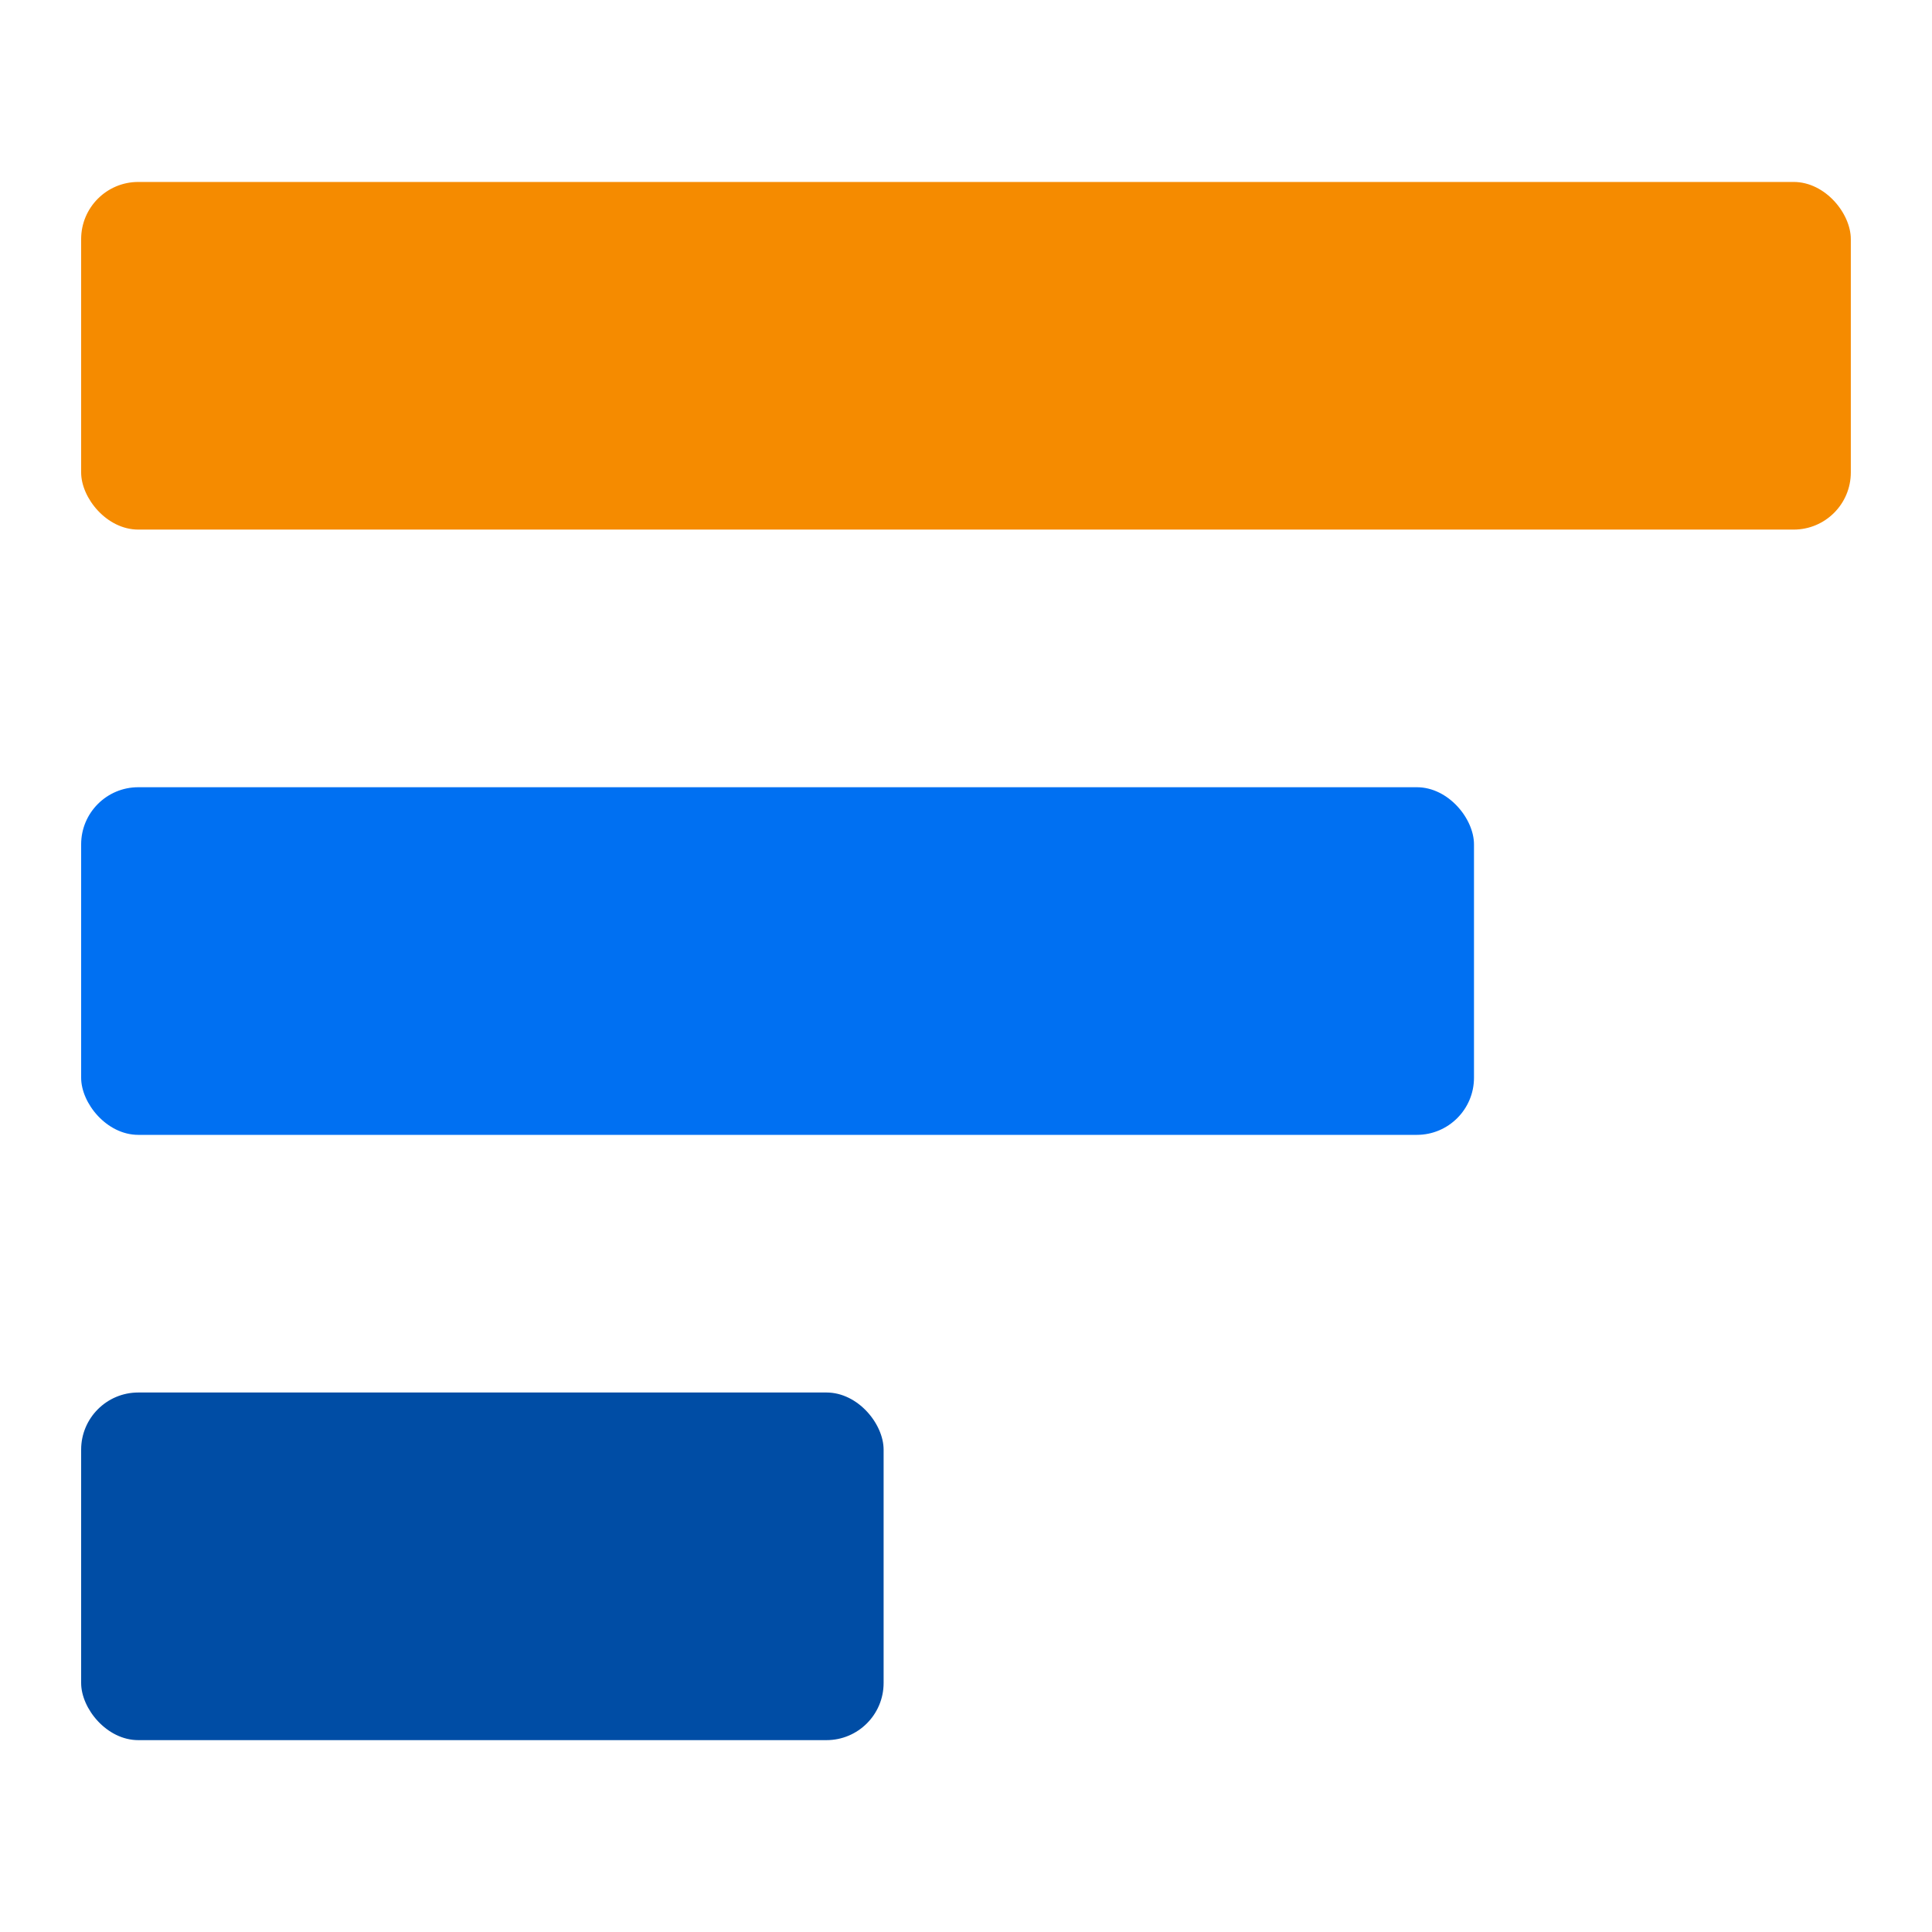<svg width="45" height="45" viewBox="0 0 45 45" fill="none" xmlns="http://www.w3.org/2000/svg">
<rect x="1.89" y="32.434" width="18.691" height="8.097" rx="1.331" fill="#004DA5"/>
<rect x="1.89" y="4.238" width="41.219" height="8.097" rx="1.331" fill="#F58B00"/>
<rect x="1.89" y="18.336" width="32.442" height="8.097" rx="1.331" fill="#0070F2"/>
</svg>
